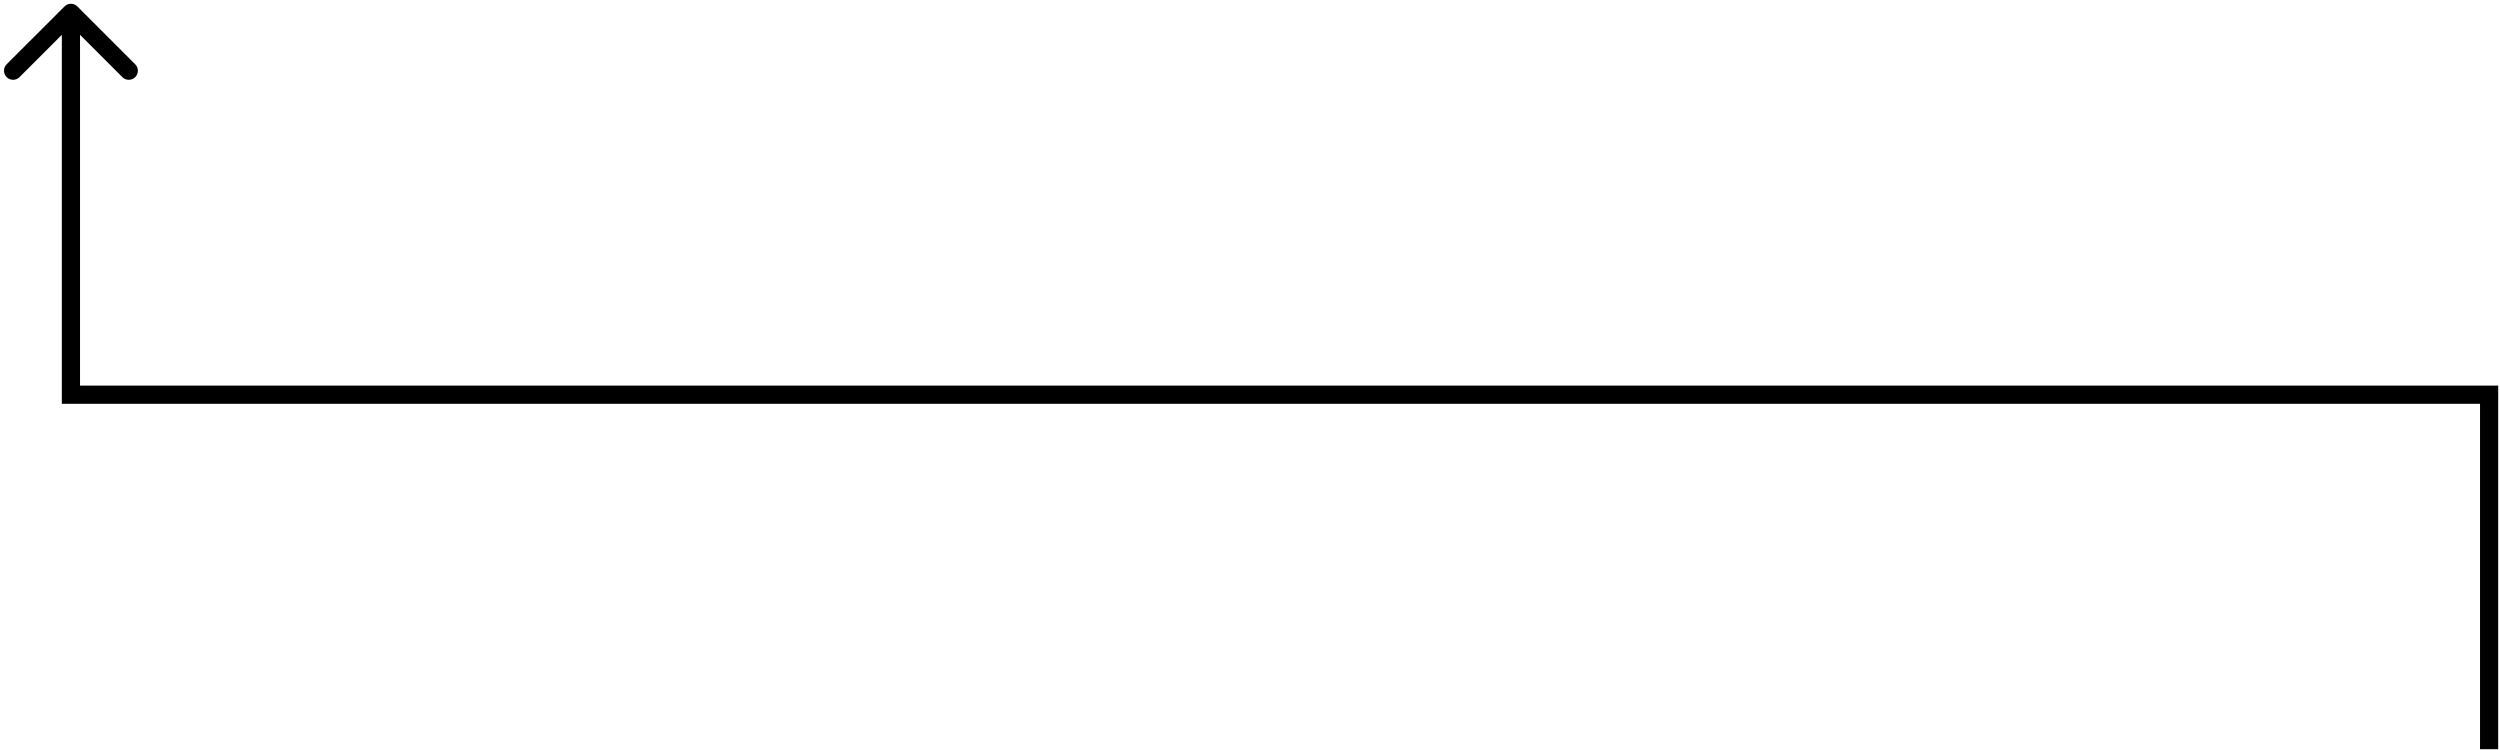 <svg width="550" height="165" viewBox="0 0 550 165" fill="none" xmlns="http://www.w3.org/2000/svg">
<path d="M15.605 86.83L13.605 86.83L13.605 88.83L15.605 88.83L15.605 86.83ZM17.02 1.415C16.238 0.634 14.972 0.634 14.191 1.415L1.463 14.143C0.682 14.925 0.682 16.191 1.463 16.972C2.244 17.753 3.511 17.753 4.292 16.972L15.605 5.658L26.919 16.972C27.7 17.753 28.966 17.753 29.747 16.972C30.529 16.191 30.529 14.924 29.747 14.143L17.02 1.415ZM547.606 86.831L549.606 86.831L549.606 84.831L547.606 84.831L547.606 86.831ZM17.605 86.83L17.605 2.83L13.605 2.83L13.605 86.83L17.605 86.83ZM549.605 164.83L549.606 86.831L545.606 86.831L545.605 164.83L549.605 164.83ZM547.606 84.831L15.605 84.83L15.605 88.83L547.606 88.831L547.606 84.831Z" fill="black"/>
</svg>
